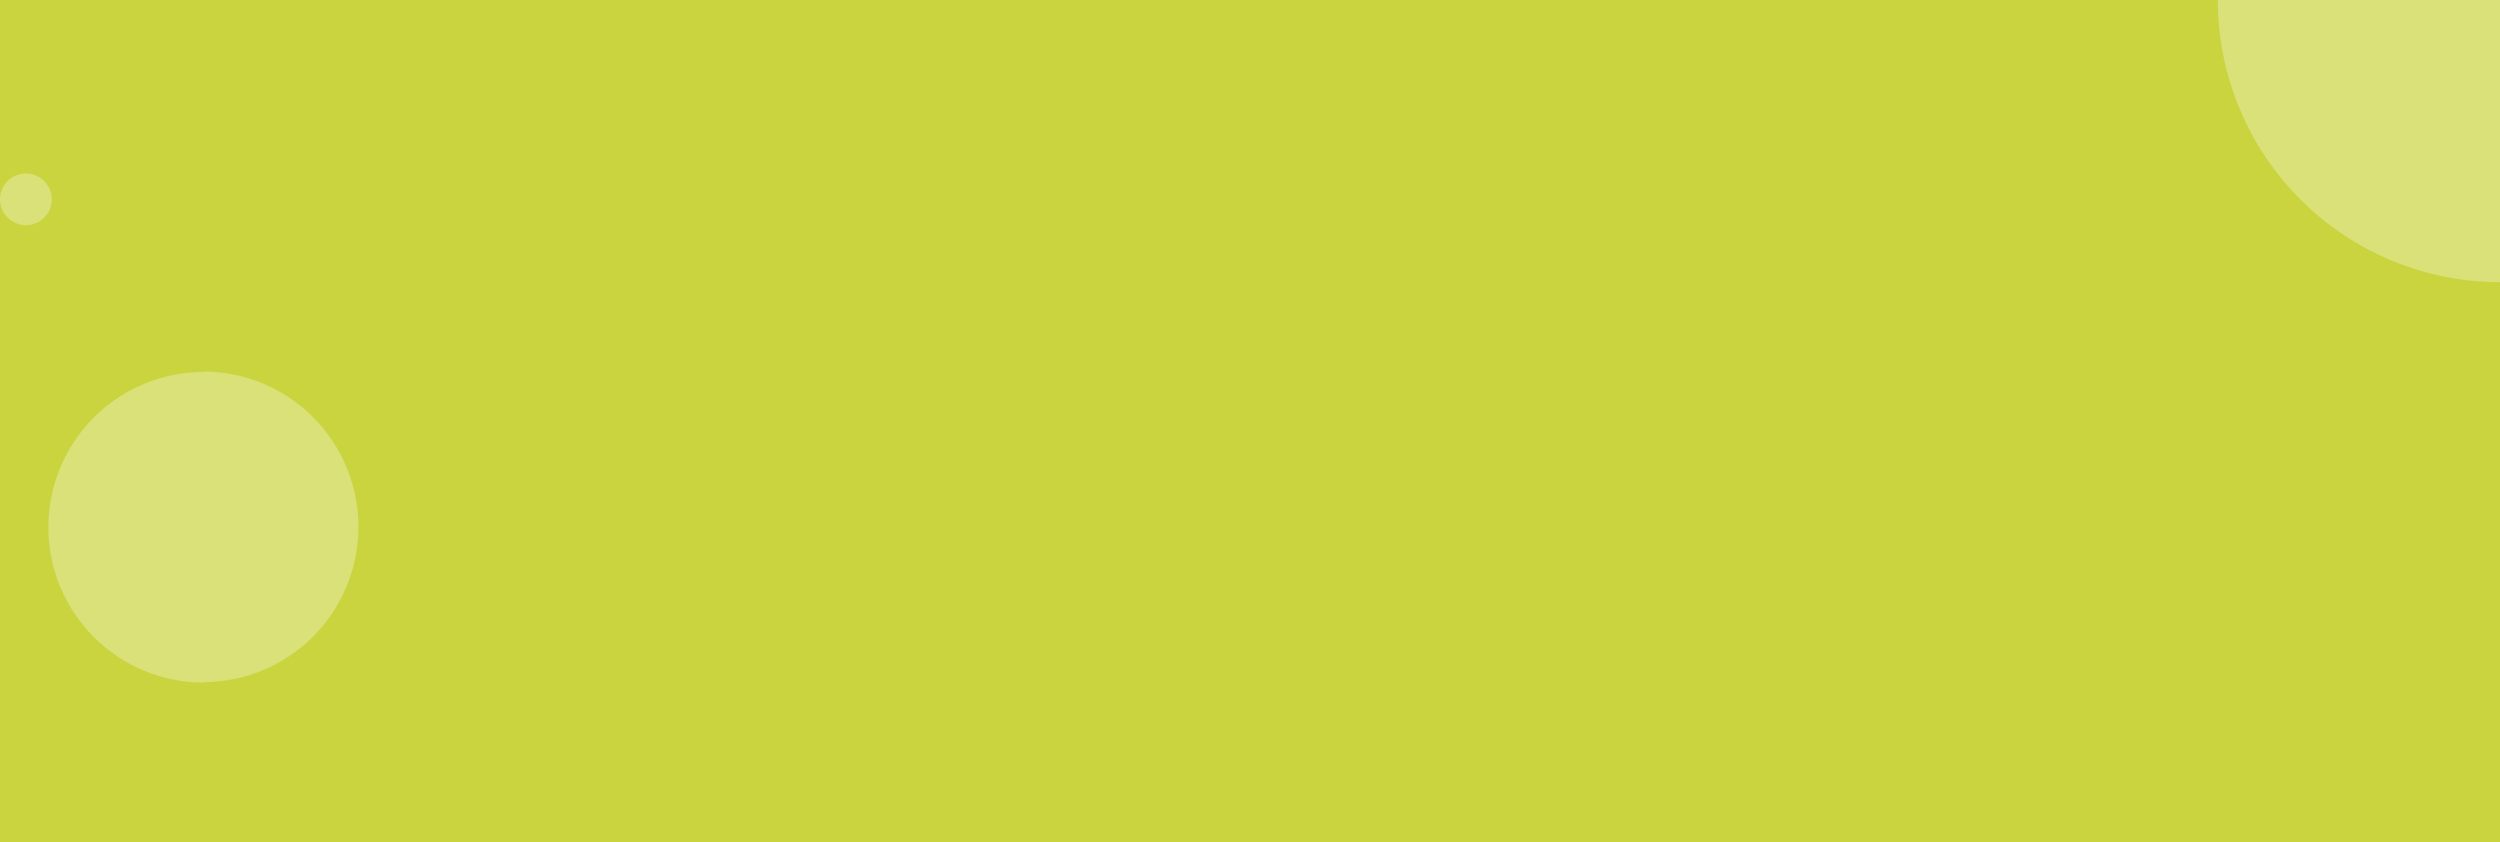 <svg width="1440" height="485" viewBox="0 0 1440 485" fill="none" xmlns="http://www.w3.org/2000/svg">
<rect x="0" y="0" width="1440" height="485" fill="#333333" stroke="none"/>
<rect opacity="0.93" width="1440" height="485" fill="#D6E040"/>
<g opacity="0.3">
<path d="M1277.46 0C1277.46 21.345 1281.66 42.481 1289.83 62.202C1298 81.922 1309.97 99.84 1325.07 114.934C1340.16 130.027 1358.08 141.999 1377.8 150.168C1397.52 158.336 1418.65 162.541 1440 162.541L1440 1.42097e-05L1277.46 0Z" fill="white"/>
<path d="M117.308 214.235C93.578 214.235 70.821 223.662 54.042 240.441C37.262 257.22 27.836 279.978 27.836 303.707C27.836 327.437 37.262 350.194 54.042 366.973C70.821 383.753 93.578 393.179 117.308 393.179L117.308 214.235Z" fill="white"/>
<path d="M117 392.944C140.729 392.944 163.487 383.517 180.266 366.738C197.045 349.959 206.472 327.201 206.472 303.472C206.472 279.742 197.045 256.985 180.266 240.206C163.487 223.426 140.729 214 117 214L117 392.944Z" fill="white"/>
<path d="M29.824 114.822C29.824 123.058 23.148 129.734 14.912 129.734C6.676 129.734 0 123.058 0 114.822C0 106.587 6.676 99.91 14.912 99.91C23.148 99.91 29.824 106.587 29.824 114.822Z" fill="white"/>
</g>
</svg>
